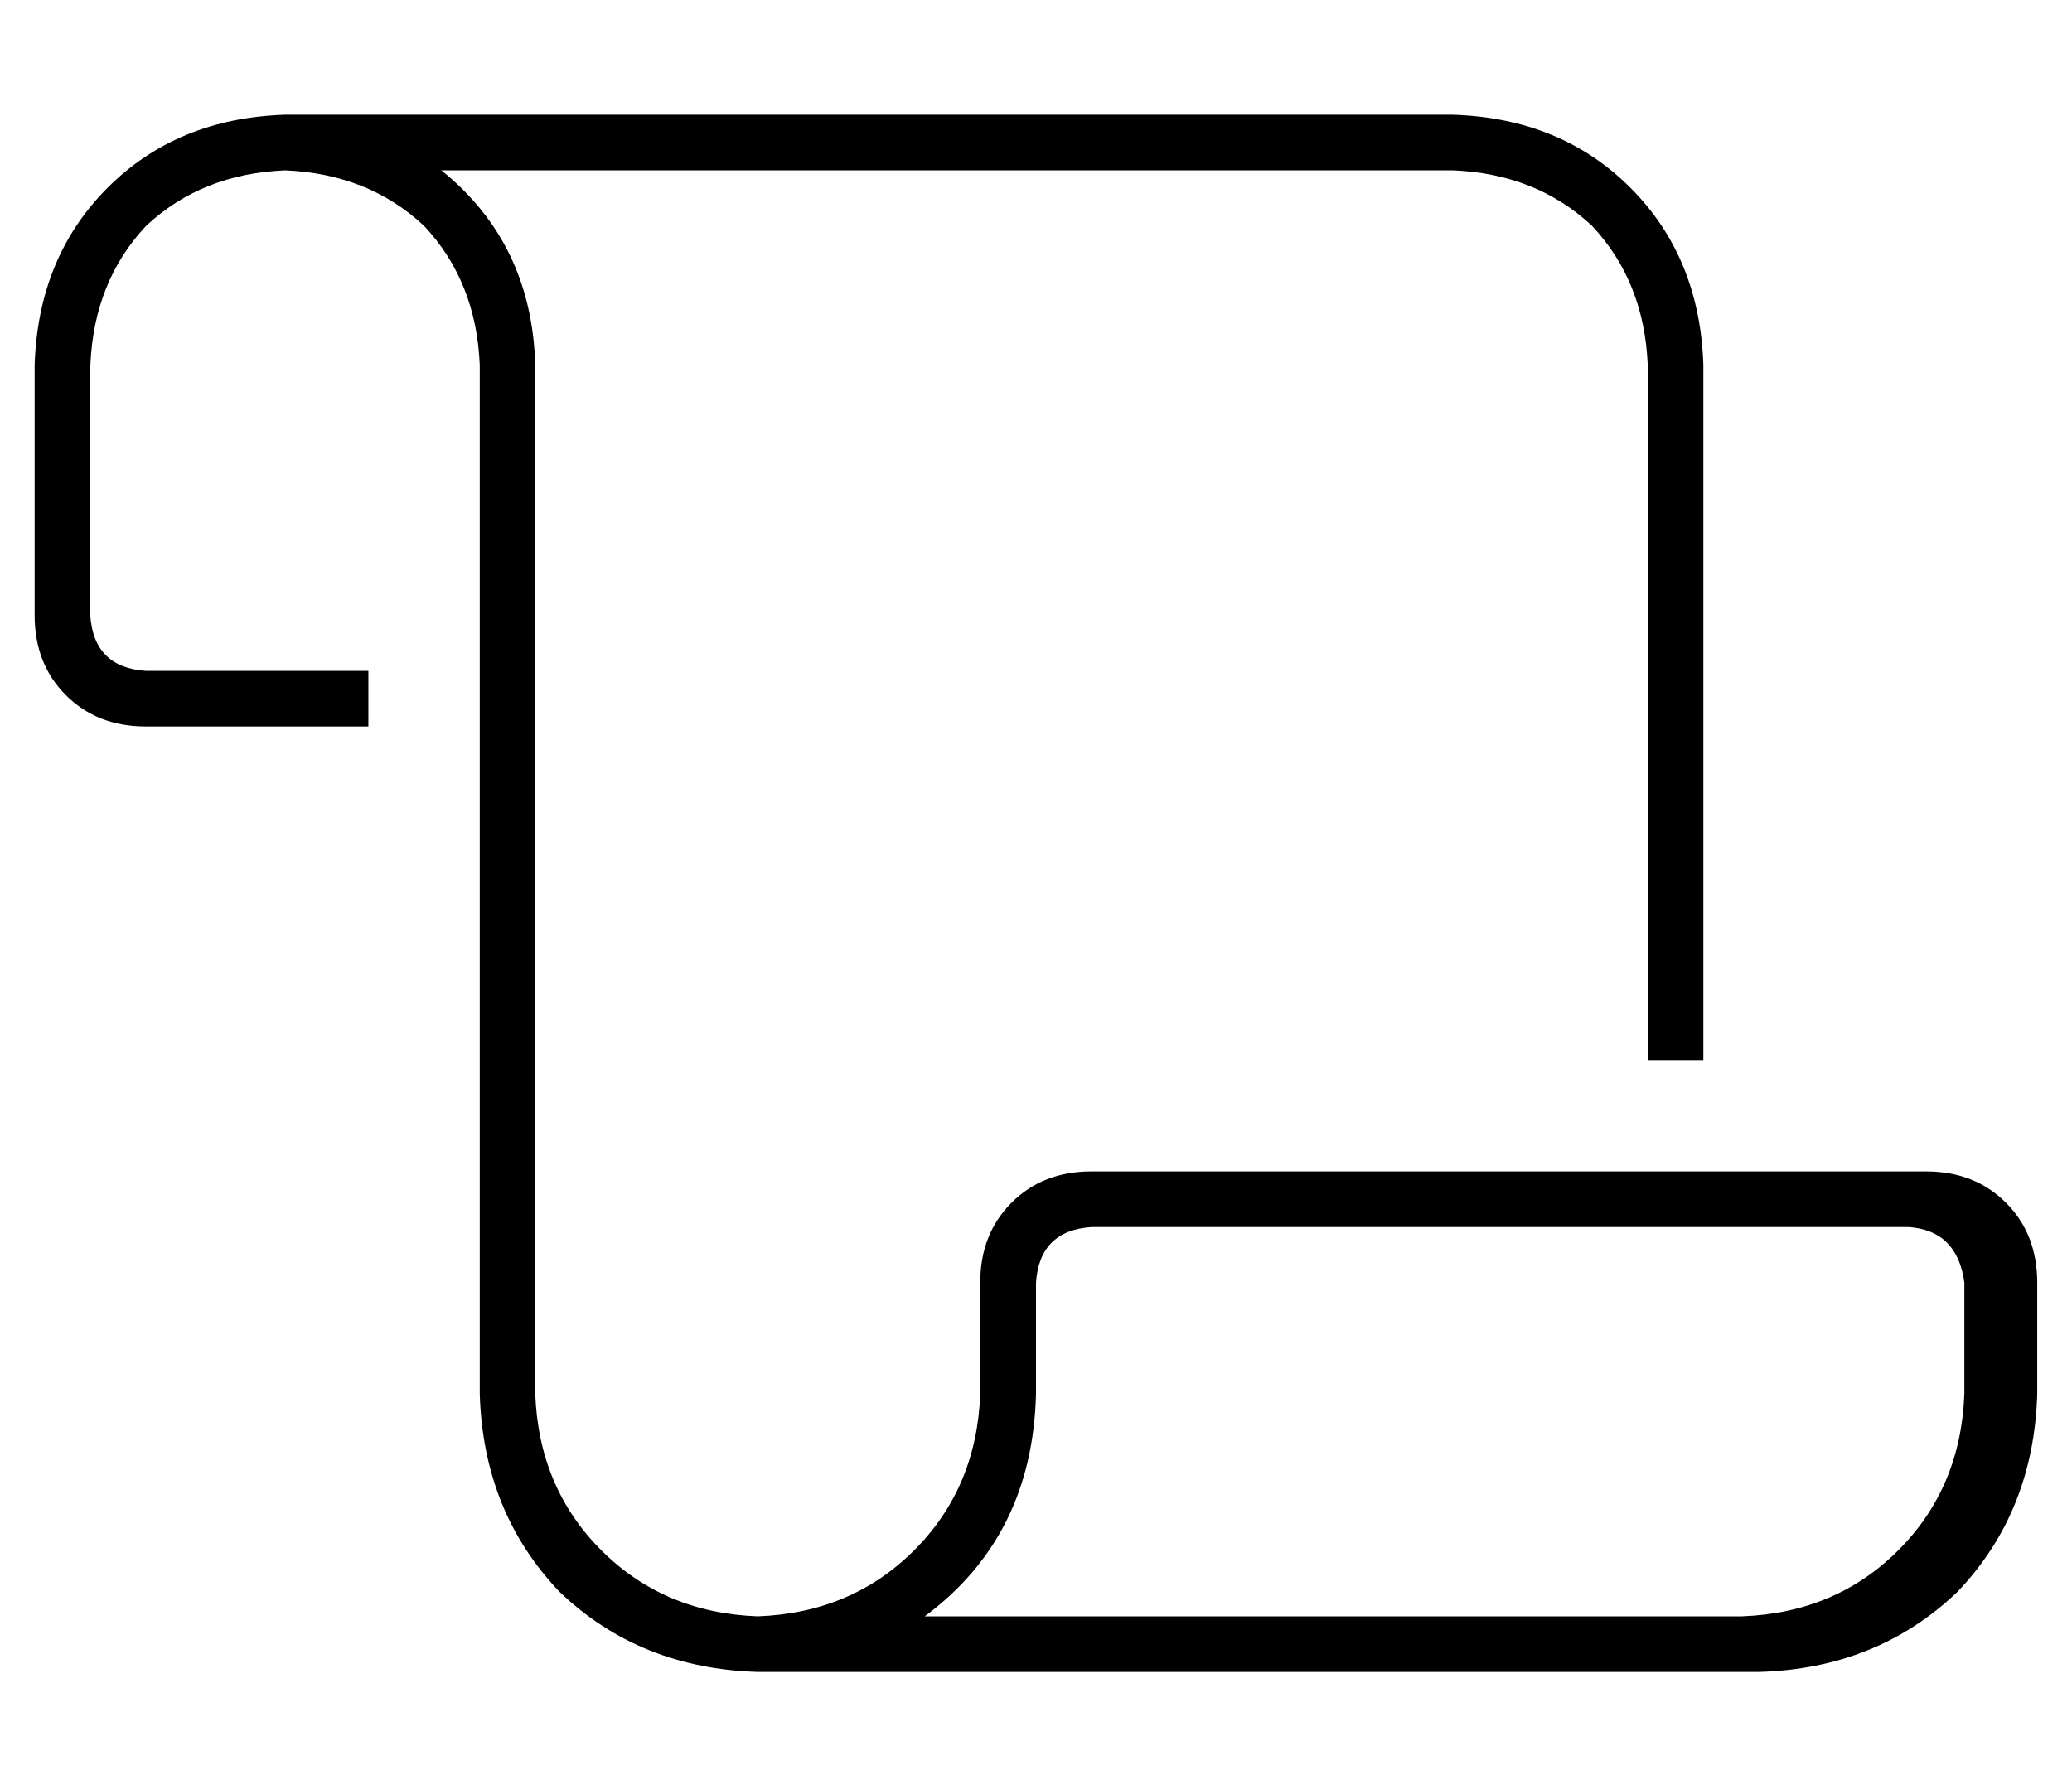 <?xml version="1.0" standalone="no"?>
<!DOCTYPE svg PUBLIC "-//W3C//DTD SVG 1.1//EN" "http://www.w3.org/Graphics/SVG/1.1/DTD/svg11.dtd" >
<svg xmlns="http://www.w3.org/2000/svg" xmlns:xlink="http://www.w3.org/1999/xlink" version="1.1" viewBox="-10 -40 596 512">
   <path fill="currentColor"
d="M16 65q1 -24 16 -40v0v0q16 -15 40 -16q24 1 40 16q15 16 16 40v296v0q1 34 23 57q23 22 57 23h288v0q34 -1 57 -23q22 -23 23 -57v-32v0q0 -14 -9 -23t-23 -9h-1v0v0v0h-1v0v0v0h-1v0v0v0h-1v0v0v0h-1v0v0v0h-1v0v0v0h-1v0v0v0h-1v0v0v0h-1v0v0v0h-1v0v0v0h-1h-1v0v0h-1
v0v0v0h-1v0v0v0h-1v0v0v0h-1v0v0v0h-1v0v0v0h-1v0v0v0h-1v0v0v0h-1v0v0v0h-1v0v0v0h-1h-1v0v0h-1v0v0v0h-1v0v0v0h-1v0v0v0h-1v0v0v0h-1v0v0v0h-1v0v0v0h-1v0v0v0h-1v0v0v0h-1v0v0v0h-1v0v0v0h-1v0v0v0h-1v0v0v0h-1v0v0v0h-1v0v0v0h-1v0v0v0h-1v0v0v0h-1v0v0v0h-1v0v0v0h-1
v0v0v0h-1v0v0v0h-1v0v0v0h-1v0v0v0h-1v0v0v0h-1v0v0v0h-1v0v0v0h-1v0v0v0h-1v0v0v0h-1v0v0v0v0v0h-1v0v0v0h-1v0v0v0h-1v0v0v0h-1v0v0v0h-1v0v0v0h-1v0v0v0h-1v0v0v0h-1v0v0v0v0v0h-1v0v0v0h-1v0v0v0h-1v0v0v0h-1v0v0v0h-1v0v0v0h-1v0v0v0v0v0h-1v0v0v0h-1v0v0v0h-1v0v0v0
h-1v0v0v0h-1v0v0v0v0v0h-1v0v0v0h-1v0v0v0h-1v0v0v0h-1v0v0v0v0v0h-1v0v0v0h-1v0v0v0v0v0h-1v0v0v0h-1v0v0v0v0v0h-1v0v0v0h-1v0v0v0v0v0h-1h-1v0v0h-1v0v0v0h-1v0v0v0v0v0h-1v0v0v0h-1v0v0v0h-1v0v0v0h-1v0v0v0v0v0h-1v0v0v0h-1v0v0v0v0v0h-1v0v0v0h-1v0v0v0h-1v0v0v0h-1v0
v0v0h-1v0v0v0v0v0h-1v0v0v0h-1v0v0v0h-1v0v0v0v0v0h-1v0v0v0h-1v0v0v0h-1v0v0v0v0v0h-1v0v0v0h-1v0v0v0h-1v0v0v0v0v0h-1v0v0v0h-1v0v0v0h-1v0v0v0v0v0h-1v0v0v0h-1v0v0v0h-1v0v0v0v0v0h-1v0v0v0h-1v0v0v0h-1v0v0v0v0v0h-1v0v0v0h-1v0v0v0h-1v0v0v0v0v0h-1v0v0v0h-1v0v0v0
h-1v0v0v0v0v0h-1v0v0v0h-1v0v0v0h-1v0v0v0v0v0h-1v0v0v0h-1v0v0v0h-1v0v0v0v0v0h-1v0v0v0h-1v0v0v0h-1v0v0v0v0v0h-1v0v0v0h-1v0v0v0h-1v0v0v0v0v0h-1v0v0v0h-1v0v0v0h-1v0v0v0v0v0h-1v0v0v0h-1v0v0v0h-1v0v0v0v0v0h-1v0v0v0h-1v0v0v0h-1v0v0v0v0v0h-1v0v0v0h-1v0v0v0h-1v0
v0v0v0v0h-1v0v0v0h-1v0v0v0h-1v0v0v0v0v0h-1v0v0v0h-1v0v0v0h-1v0v0v0v0v0h-1v0v0v0h-1v0v0v0v0v0h-1v0v0v0h-1v0v0v0h-1v0v0v0h-1v0v0v0h-1v0v0v0v0v0h-1v0v0v0h-1v0v0v0h-1v0v0v0h-1v0v0v0v0v0h-1v0v0v0h-1v0v0v0v0v0h-1v0v0v0h-1v0v0v0v0v0h-1h-1v0v0h-1v0v0v0h-1v0v0v0
h-1v0v0v0h-1v0v0v0v0v0h-1v0v0v0h-1v0v0v0h-1v0v0v0h-1v0v0v0h-1v0v0v0v0v0h-1v0v0v0h-1v0v0v0h-1v0v0v0h-1v0v0v0h-1v0v0v0h-1v0v0v0v0v0h-1v0v0v0h-1v0v0v0h-1v0v0v0h-1v0v0v0h-1v0v0v0h-1v0v0v0h-1v0v0v0v0v0h-1v0v0v0h-1v0v0v0h-1v0v0v0h-1v0v0v0h-1v0v0v0h-1v0v0v0h-1
v0v0v0h-1v0v0v0h-1v0v0v0h-1v0v0v0h-1v0v0v0v0v0h-1v0v0v0h-1v0v0v0h-1v0v0v0h-1v0v0v0h-1v0v0v0h-1v0v0v0h-1v0v0v0h-1v0v0v0h-1v0v0v0h-1v0v0v0h-1v0v0v0h-1v0v0v0h-1v0v0v0h-1v0v0v0h-1v0v0v0h-1v0v0v0h-1v0v0v0h-1v0v0v0h-1v0v0v0h-1v0v0v0h-1v0v0v0h-1v0v0v0h-1v0v0v0
h-1v0v0v0h-1v0v0v0h-1v0v0v0h-1h-1v0v0h-1v0v0v0h-1v0v0v0h-1v0v0v0h-1v0v0v0h-1v0v0v0h-1v0v0v0h-1h-1v0v0h-1v0v0v0h-1v0v0v0h-1h-1v0v0h-1v0q-14 0 -23 9t-9 23v32v0q-1 27 -19 45t-45 19q-27 -1 -45 -19t-19 -45v-296v0q-1 -35 -27 -56h291v0q24 1 40 16q15 16 16 40
v200v0h16v0v-200v0q-1 -31 -21 -51t-51 -21h-336v0q-31 1 -51 21t-21 51v72v0q0 14 9 23t23 9h64v0v-16v0h-64v0q-15 -1 -16 -16v-72v0zM496 425h-240h240h-240q31 -23 32 -64v-32v0q1 -15 16 -16h1v0v0v0h1v0v0v0h1v0v0v0h1v0v0v0h1v0v0v0h1v0v0v0h1v0v0v0h1v0v0v0h1v0v0v0
h1v0v0v0h1v0v0v0h1v0v0v0h1v0v0v0h1v0v0v0h1v0v0v0h1v0v0v0h1v0v0v0h1v0v0v0h1v0v0v0h1v0v0v0h1v0v0v0h1v0v0v0h1v0v0v0h1v0v0v0h1v0v0v0h1v0v0v0h1v0v0v0h1v0v0v0h1v0v0v0h1v0v0v0h1v0v0v0h1v0v0v0h1v0v0v0h1v0v0v0h1v0v0v0h1v0v0v0h1v0v0v0h1v0v0v0h1v0v0v0h1v0v0v0h1v0v0
v0h1v0v0v0h1v0v0v0h1v0v0v0h1v0v0v0h1v0v0v0h1v0v0v0h1v0v0v0h1v0v0v0h1v0v0v0h1v0v0v0h1v0v0v0h1v0v0v0h1v0v0v0h1v0v0v0h1v0v0v0h1v0v0v0h1v0v0v0h1v0v0v0h1v0v0v0h1v0v0v0h1v0v0v0h1v0v0v0h1v0v0v0h1v0v0v0h1v0v0v0h1v0v0v0h1v0v0v0h1v0v0v0h1v0v0v0h1v0v0v0h1v0v0v0h1v0
v0v0h1v0v0v0h1v0v0v0v0v0h1v0v0v0v0v0h1v0v0v0h1v0v0v0v0v0h1v0v0v0h1v0v0v0v0v0h1v0v0v0h1v0v0v0v0v0h1v0v0v0h1v0v0v0v0v0h1v0v0v0h1v0v0v0v0v0h1v0v0v0h1v0v0v0v0v0h1v0v0v0h1v0v0v0v0v0h1v0v0v0h1v0v0v0v0v0h1v0v0v0h1v0v0v0v0v0h1v0v0v0h1v0v0v0v0v0h1v0v0v0h1v0v0v0v0
v0h1v0v0v0h1v0v0v0v0v0h1v0v0v0h1v0v0v0v0v0h1v0v0v0h1v0v0v0v0v0h1v0v0v0h1v0v0v0v0v0h1v0v0v0h1v0v0v0v0v0h1v0v0v0h1v0v0v0v0v0h1v0v0v0h1v0v0v0v0v0h1v0v0v0h1v0v0v0v0v0h1v0v0v0h1v0v0v0v0v0h1v0v0v0h1v0v0v0v0v0h1v0v0v0h1v0v0v0v0v0h1v0v0v0h1v0v0v0v0v0h1v0v0v0h1v0
v0v0v0v0h1v0v0v0h1v0v0v0v0v0h1v0v0v0h1v0v0v0v0v0h1v0v0v0h1v0v0v0v0v0h1v0v0v0h1v0v0v0v0v0h1v0v0v0h1v0v0v0v0v0h1v0v0v0h1v0v0v0v0v0h1v0v0v0h1v0v0v0v0v0h1v0v0v0h1v0v0v0v0v0h1v0v0v0h1v0v0v0v0v0h1v0v0v0h1v0v0v0v0v0h1v0v0v0h1v0v0v0v0v0h1v0v0v0h1v0v0v0v0v0h1v0v0
v0h1v0v0v0v0v0h1v0v0v0h1v0v0v0v0v0h1v0v0v0h1v0v0v0v0v0h1v0v0v0h1v0v0v0v0v0h1v0v0v0h1v0v0v0v0v0h1v0v0v0h1v0v0v0v0v0h1v0v0v0h1v0v0v0h1v0v0v0h1v0v0v0h1v0v0v0h1v0v0v0h1v0v0v0h1v0v0v0h1v0v0v0h1v0v0v0h1v0v0v0h1v0v0v0h1v0v0v0h1v0v0v0h1v0v0v0h1v0v0v0h1v0v0v0h1v0
v0v0h1v0v0v0h1v0v0v0h1v0v0v0h1v0v0v0h1v0v0v0h1v0v0v0h1v0v0v0h1v0v0v0h1v0v0v0h1v0v0v0h1v0v0v0h1v0v0v0h1v0v0v0h1v0v0v0h1v0v0v0h1v0v0v0h1v0v0v0h1v0v0v0h1v0v0v0h1v0v0v0h1v0v0v0h1v0v0v0h1v0v0v0h1v0v0v0h1v0v0v0h1v0v0v0h1v0v0v0h1v0v0v0h1v0v0v0h1v0v0v0h1v0v0v0h1
v0v0v0h1v0v0v0h1v0v0v0h1v0v0v0h1v0v0v0h1v0v0v0h1v0v0v0h1v0v0v0h1v0v0v0h1v0v0v0h1v0v0v0h1v0v0v0h1v0v0v0h1v0v0v0h1v0v0v0h1v0v0v0h1v0v0v0h1v0v0v0h1v0v0v0h1v0v0v0h1v0v0v0h1v0v0v0h1v0v0v0h1h1v0v0h1v0q14 1 16 16v32v0q-1 27 -19 45t-45 19h5z" />
</svg>
